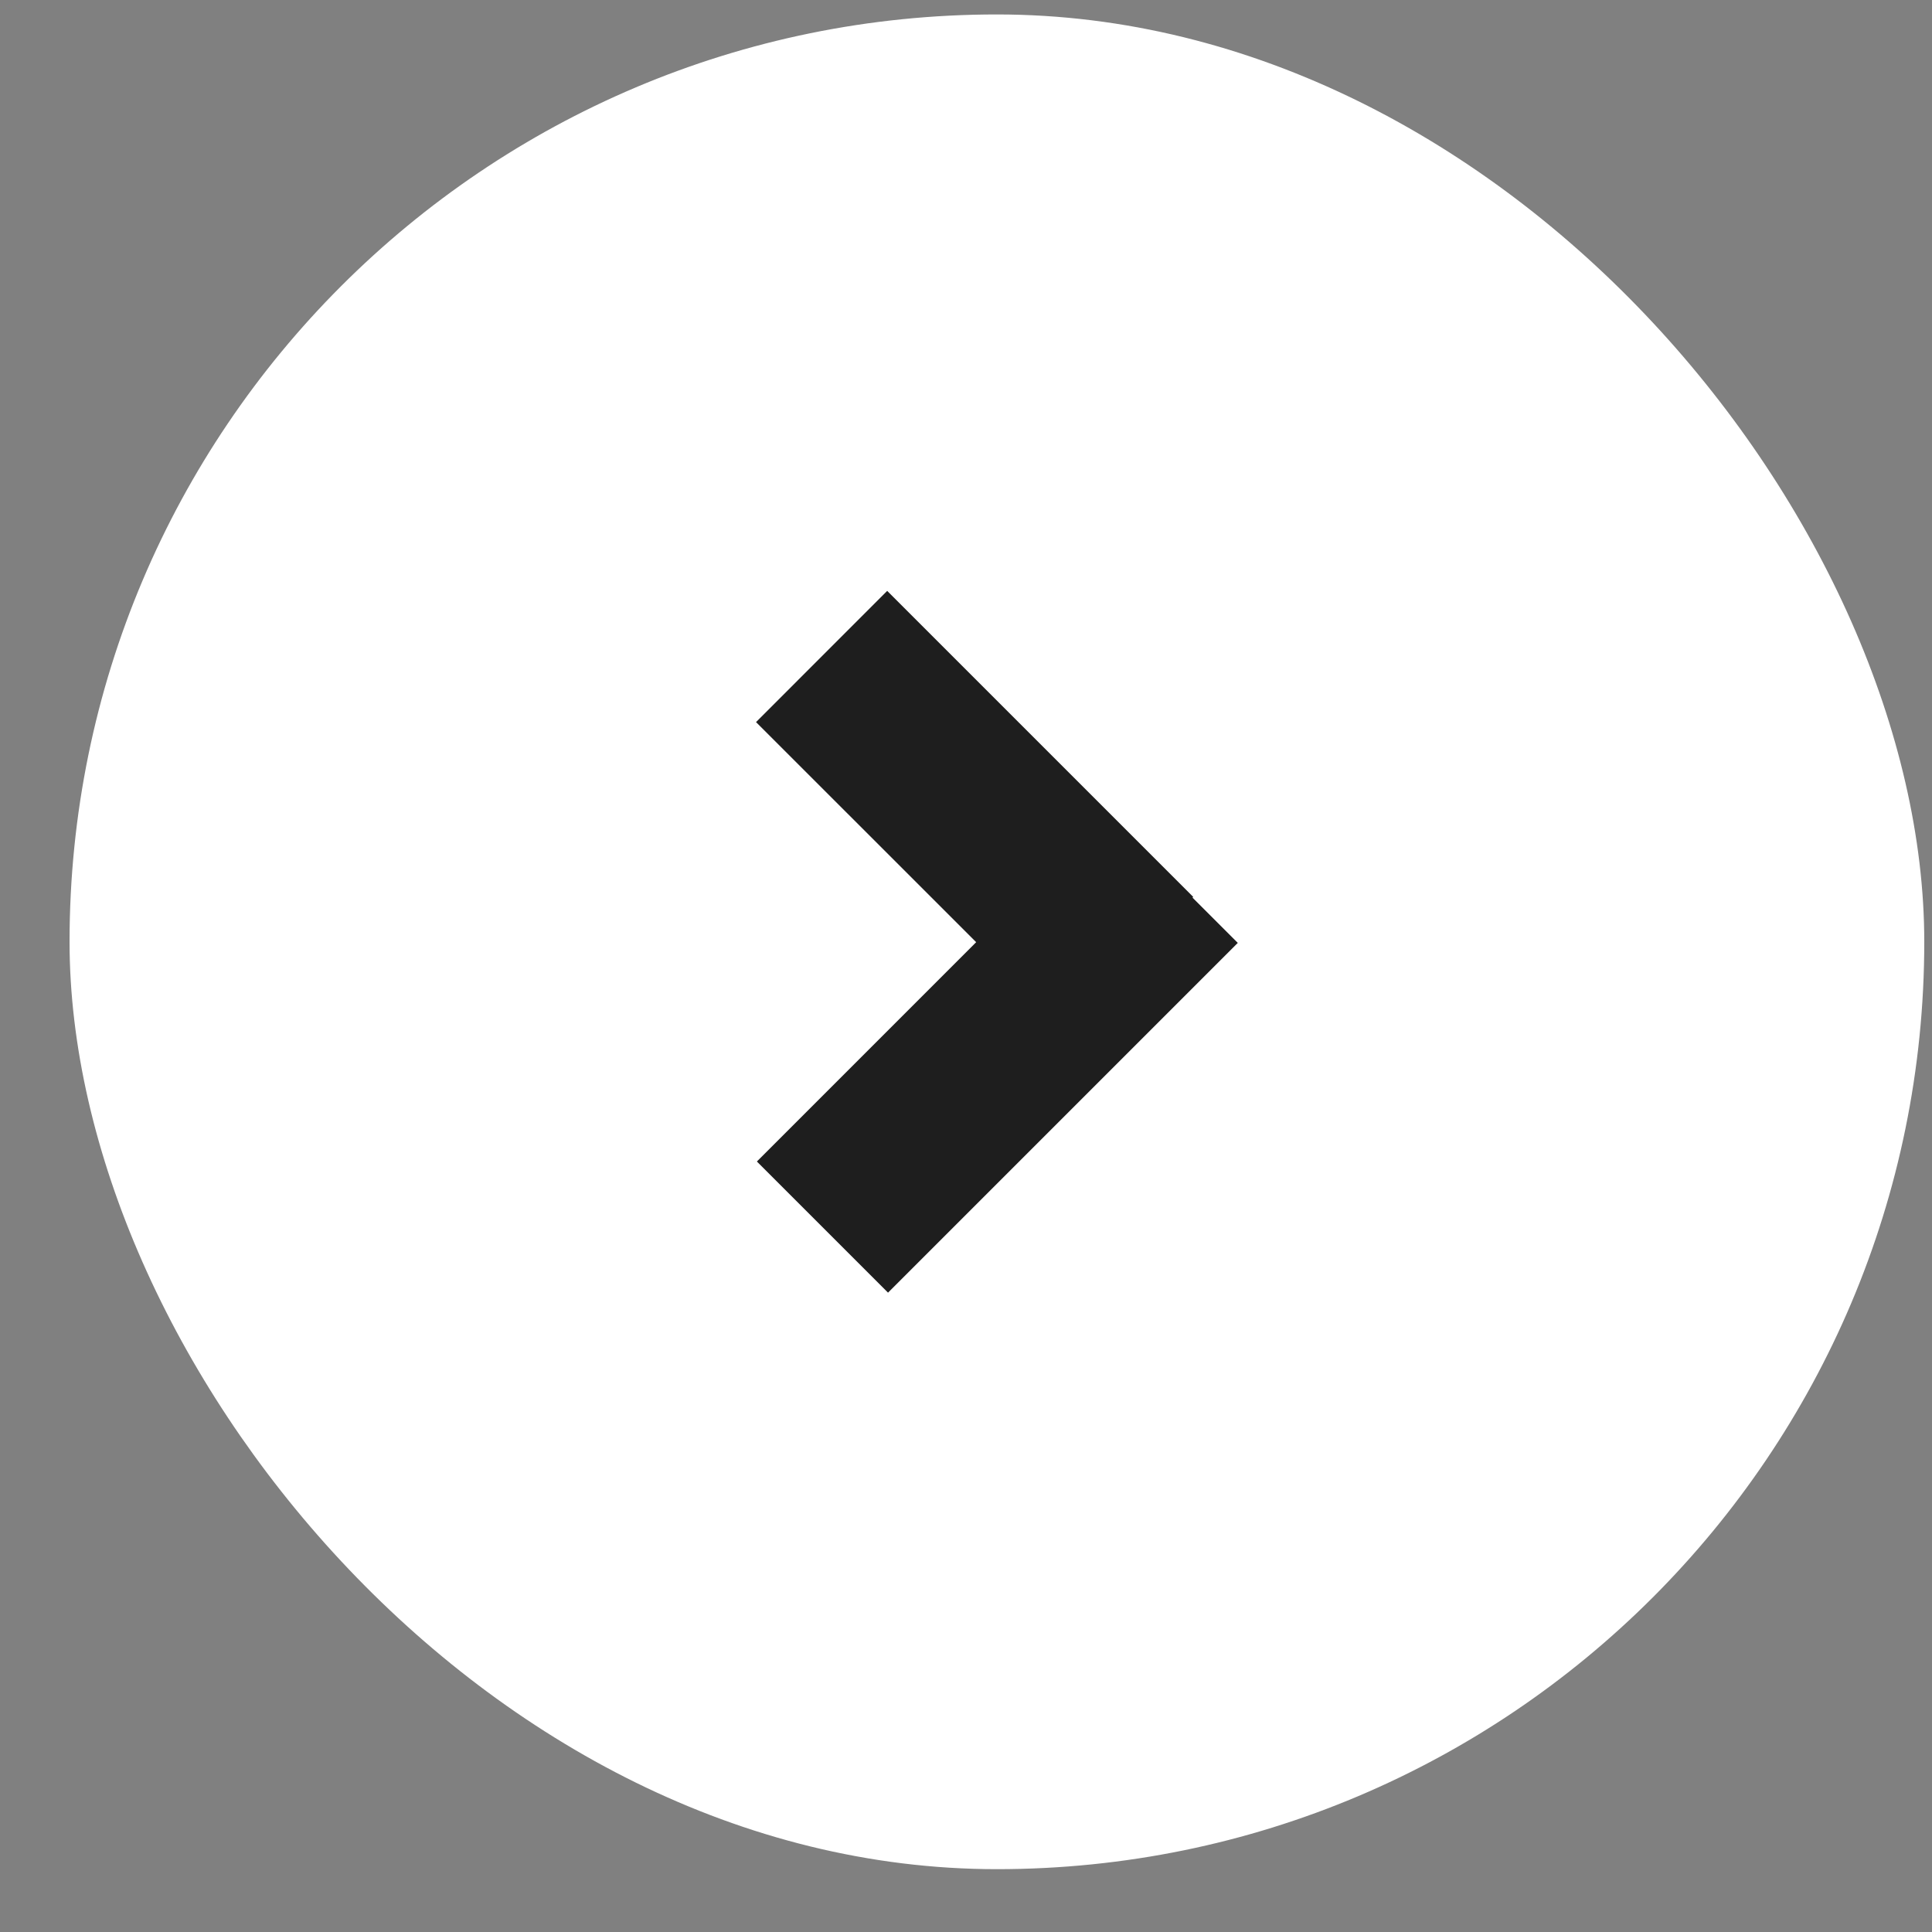 <svg width="25" height="25" viewBox="0 0 25 25" fill="none" xmlns="http://www.w3.org/2000/svg">
<rect x="0" y="0" width="25" height="25" fill="#808080" stroke="none"/>
<rect x="0.9" y="0.187" width="24" height="24" rx="12" fill="white"/>
<path d="M9.794 15.03L11.491 16.727L16.017 12.201L14.319 10.504L9.794 15.03Z" fill="#1E1E1E"/>
<path d="M13.743 13.303L15.44 11.606L11.48 7.646L9.783 9.344L13.743 13.303Z" fill="#1E1E1E"/>
</svg>
